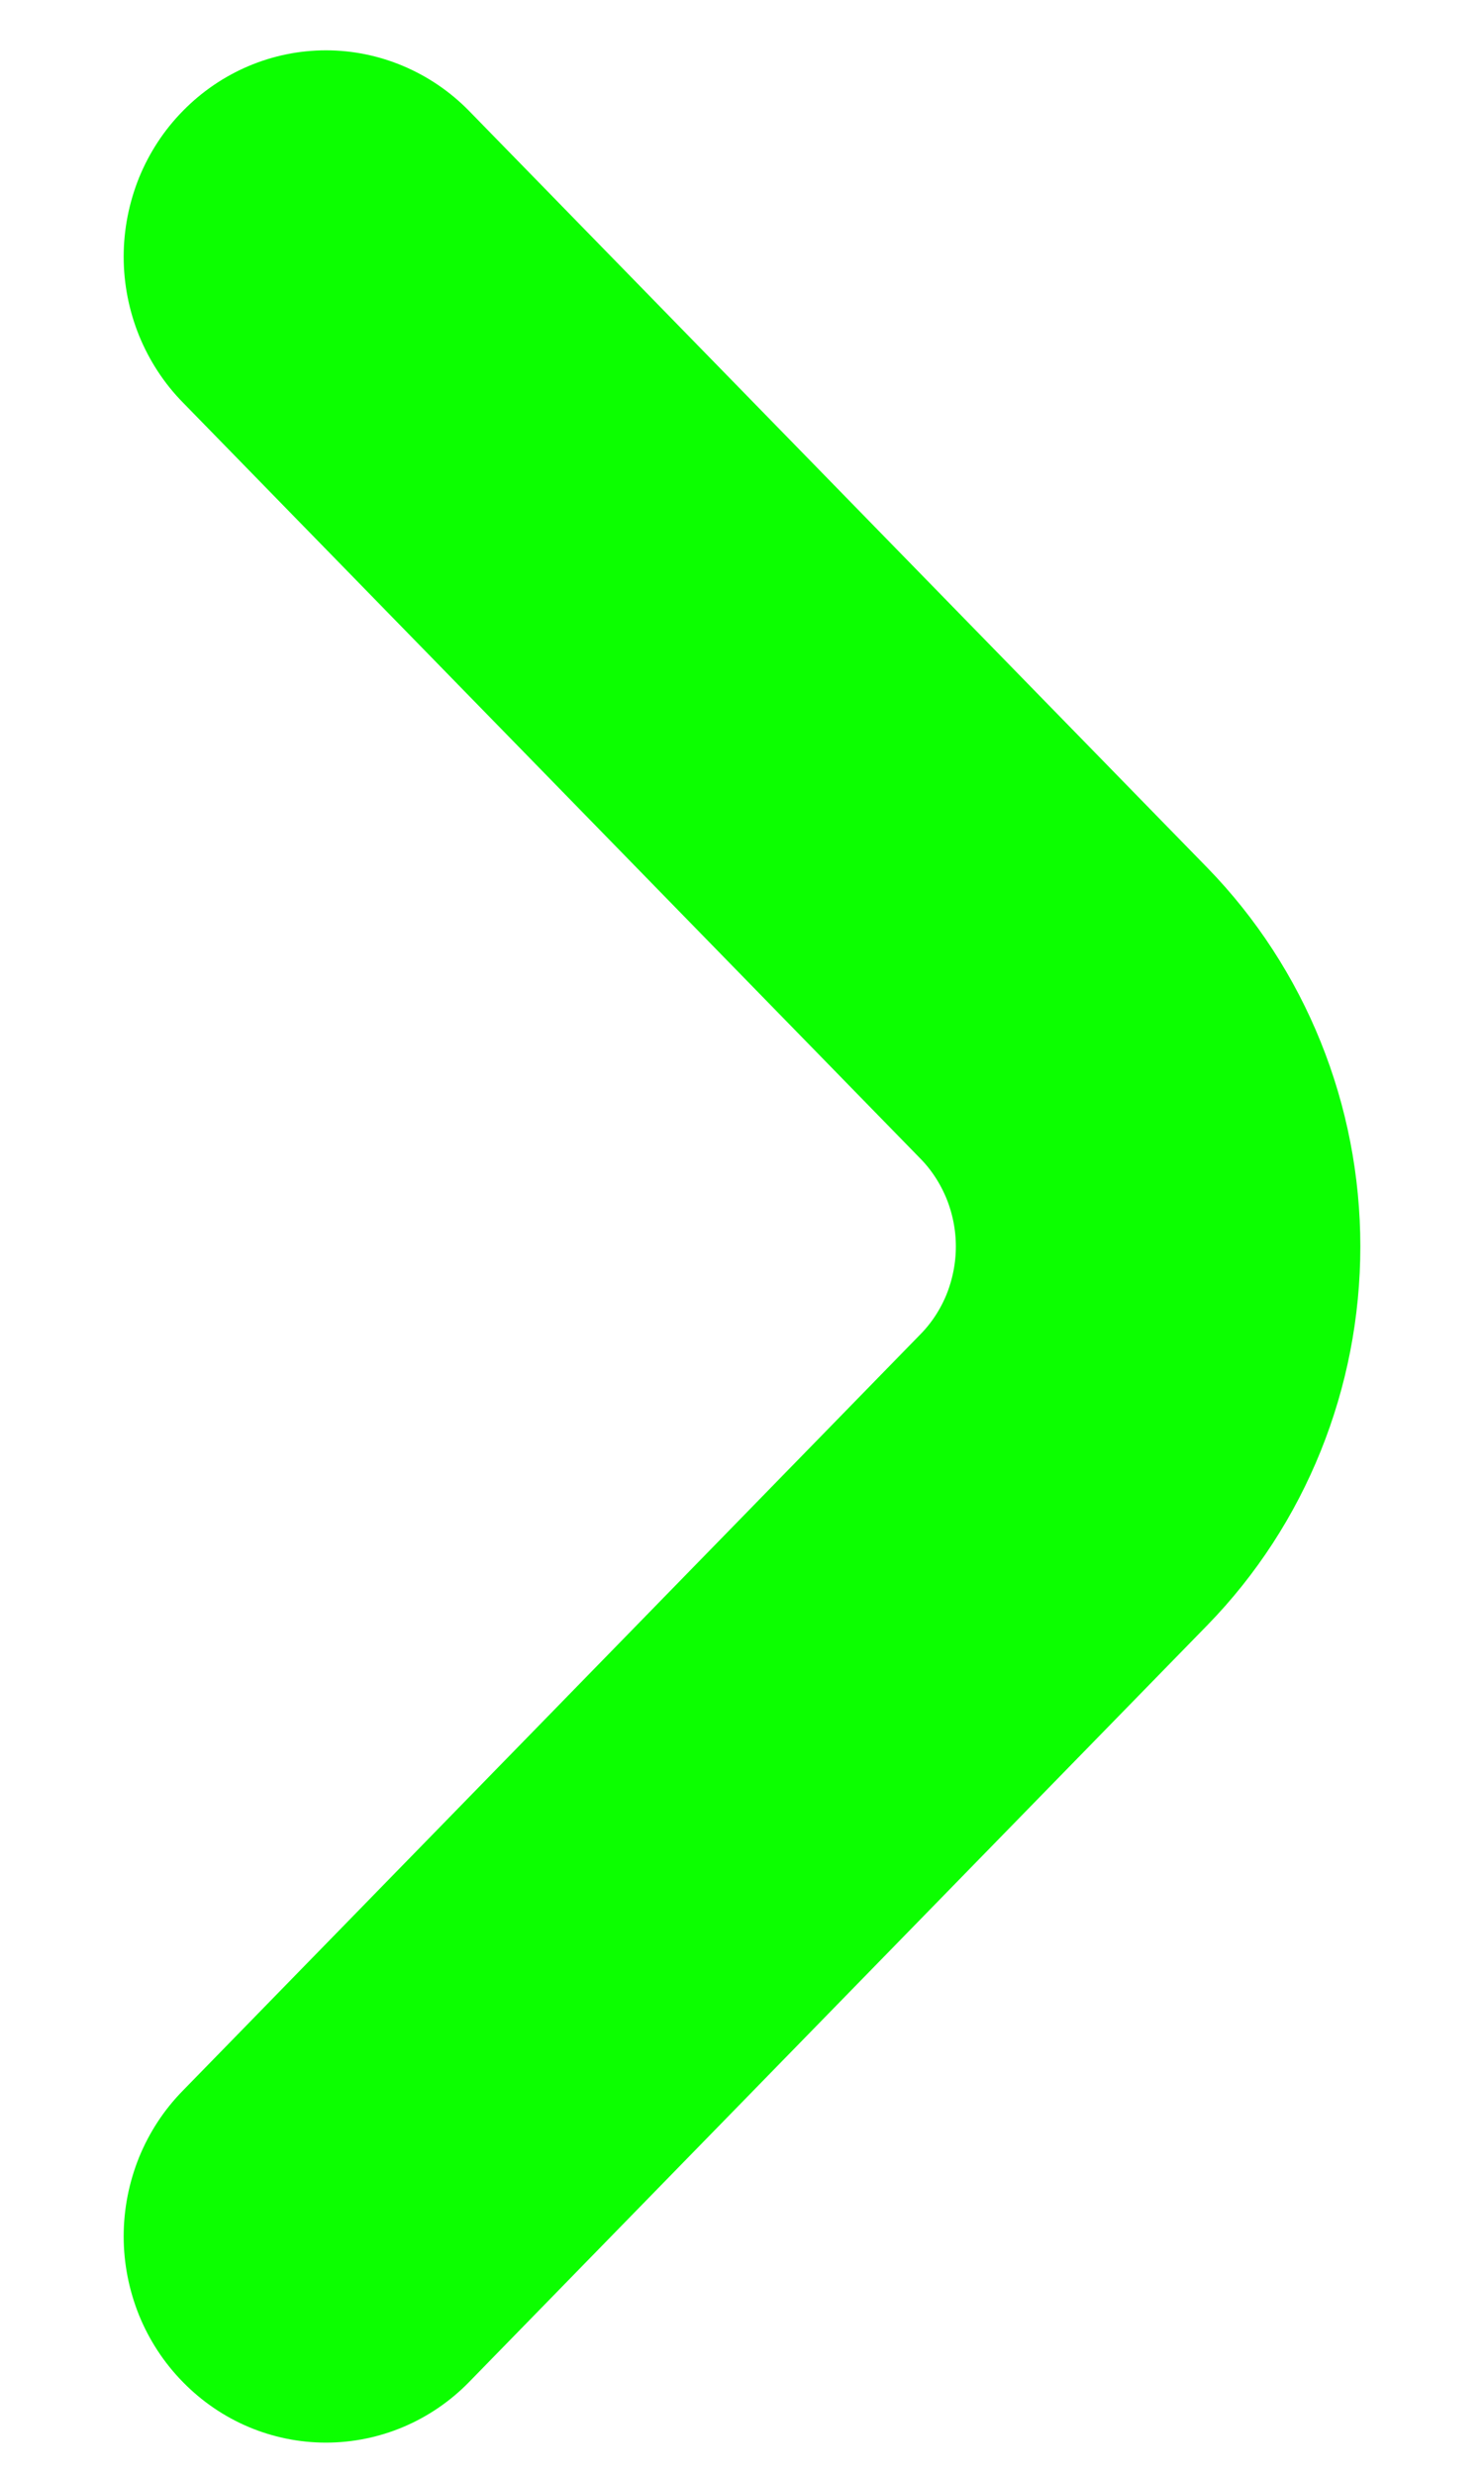 <svg width="9" height="15" viewBox="0 0 9 15" fill="none" xmlns="http://www.w3.org/2000/svg">
<path d="M1.289 0.846C1.197 0.939 1.125 1.049 1.075 1.171C1.026 1.293 1 1.424 1 1.556C1 1.688 1.026 1.819 1.075 1.94C1.125 2.062 1.197 2.173 1.289 2.266L5.758 6.845C5.85 6.938 5.922 7.049 5.972 7.171C6.021 7.292 6.047 7.423 6.047 7.555C6.047 7.687 6.021 7.818 5.972 7.94C5.922 8.062 5.85 8.172 5.758 8.265L1.289 12.845C1.197 12.938 1.125 13.048 1.075 13.17C1.026 13.292 1 13.422 1 13.555C1 13.687 1.026 13.817 1.075 13.939C1.125 14.061 1.197 14.171 1.289 14.264C1.472 14.451 1.719 14.555 1.977 14.555C2.234 14.555 2.482 14.451 2.665 14.264L7.144 9.675C7.692 9.113 8 8.35 8 7.555C8 6.76 7.692 5.998 7.144 5.435L2.665 0.846C2.482 0.66 2.234 0.555 1.977 0.555C1.719 0.555 1.472 0.66 1.289 0.846Z" fill="#0CFF00" stroke="#0CFF00" stroke-width="0.5"/>
</svg>
